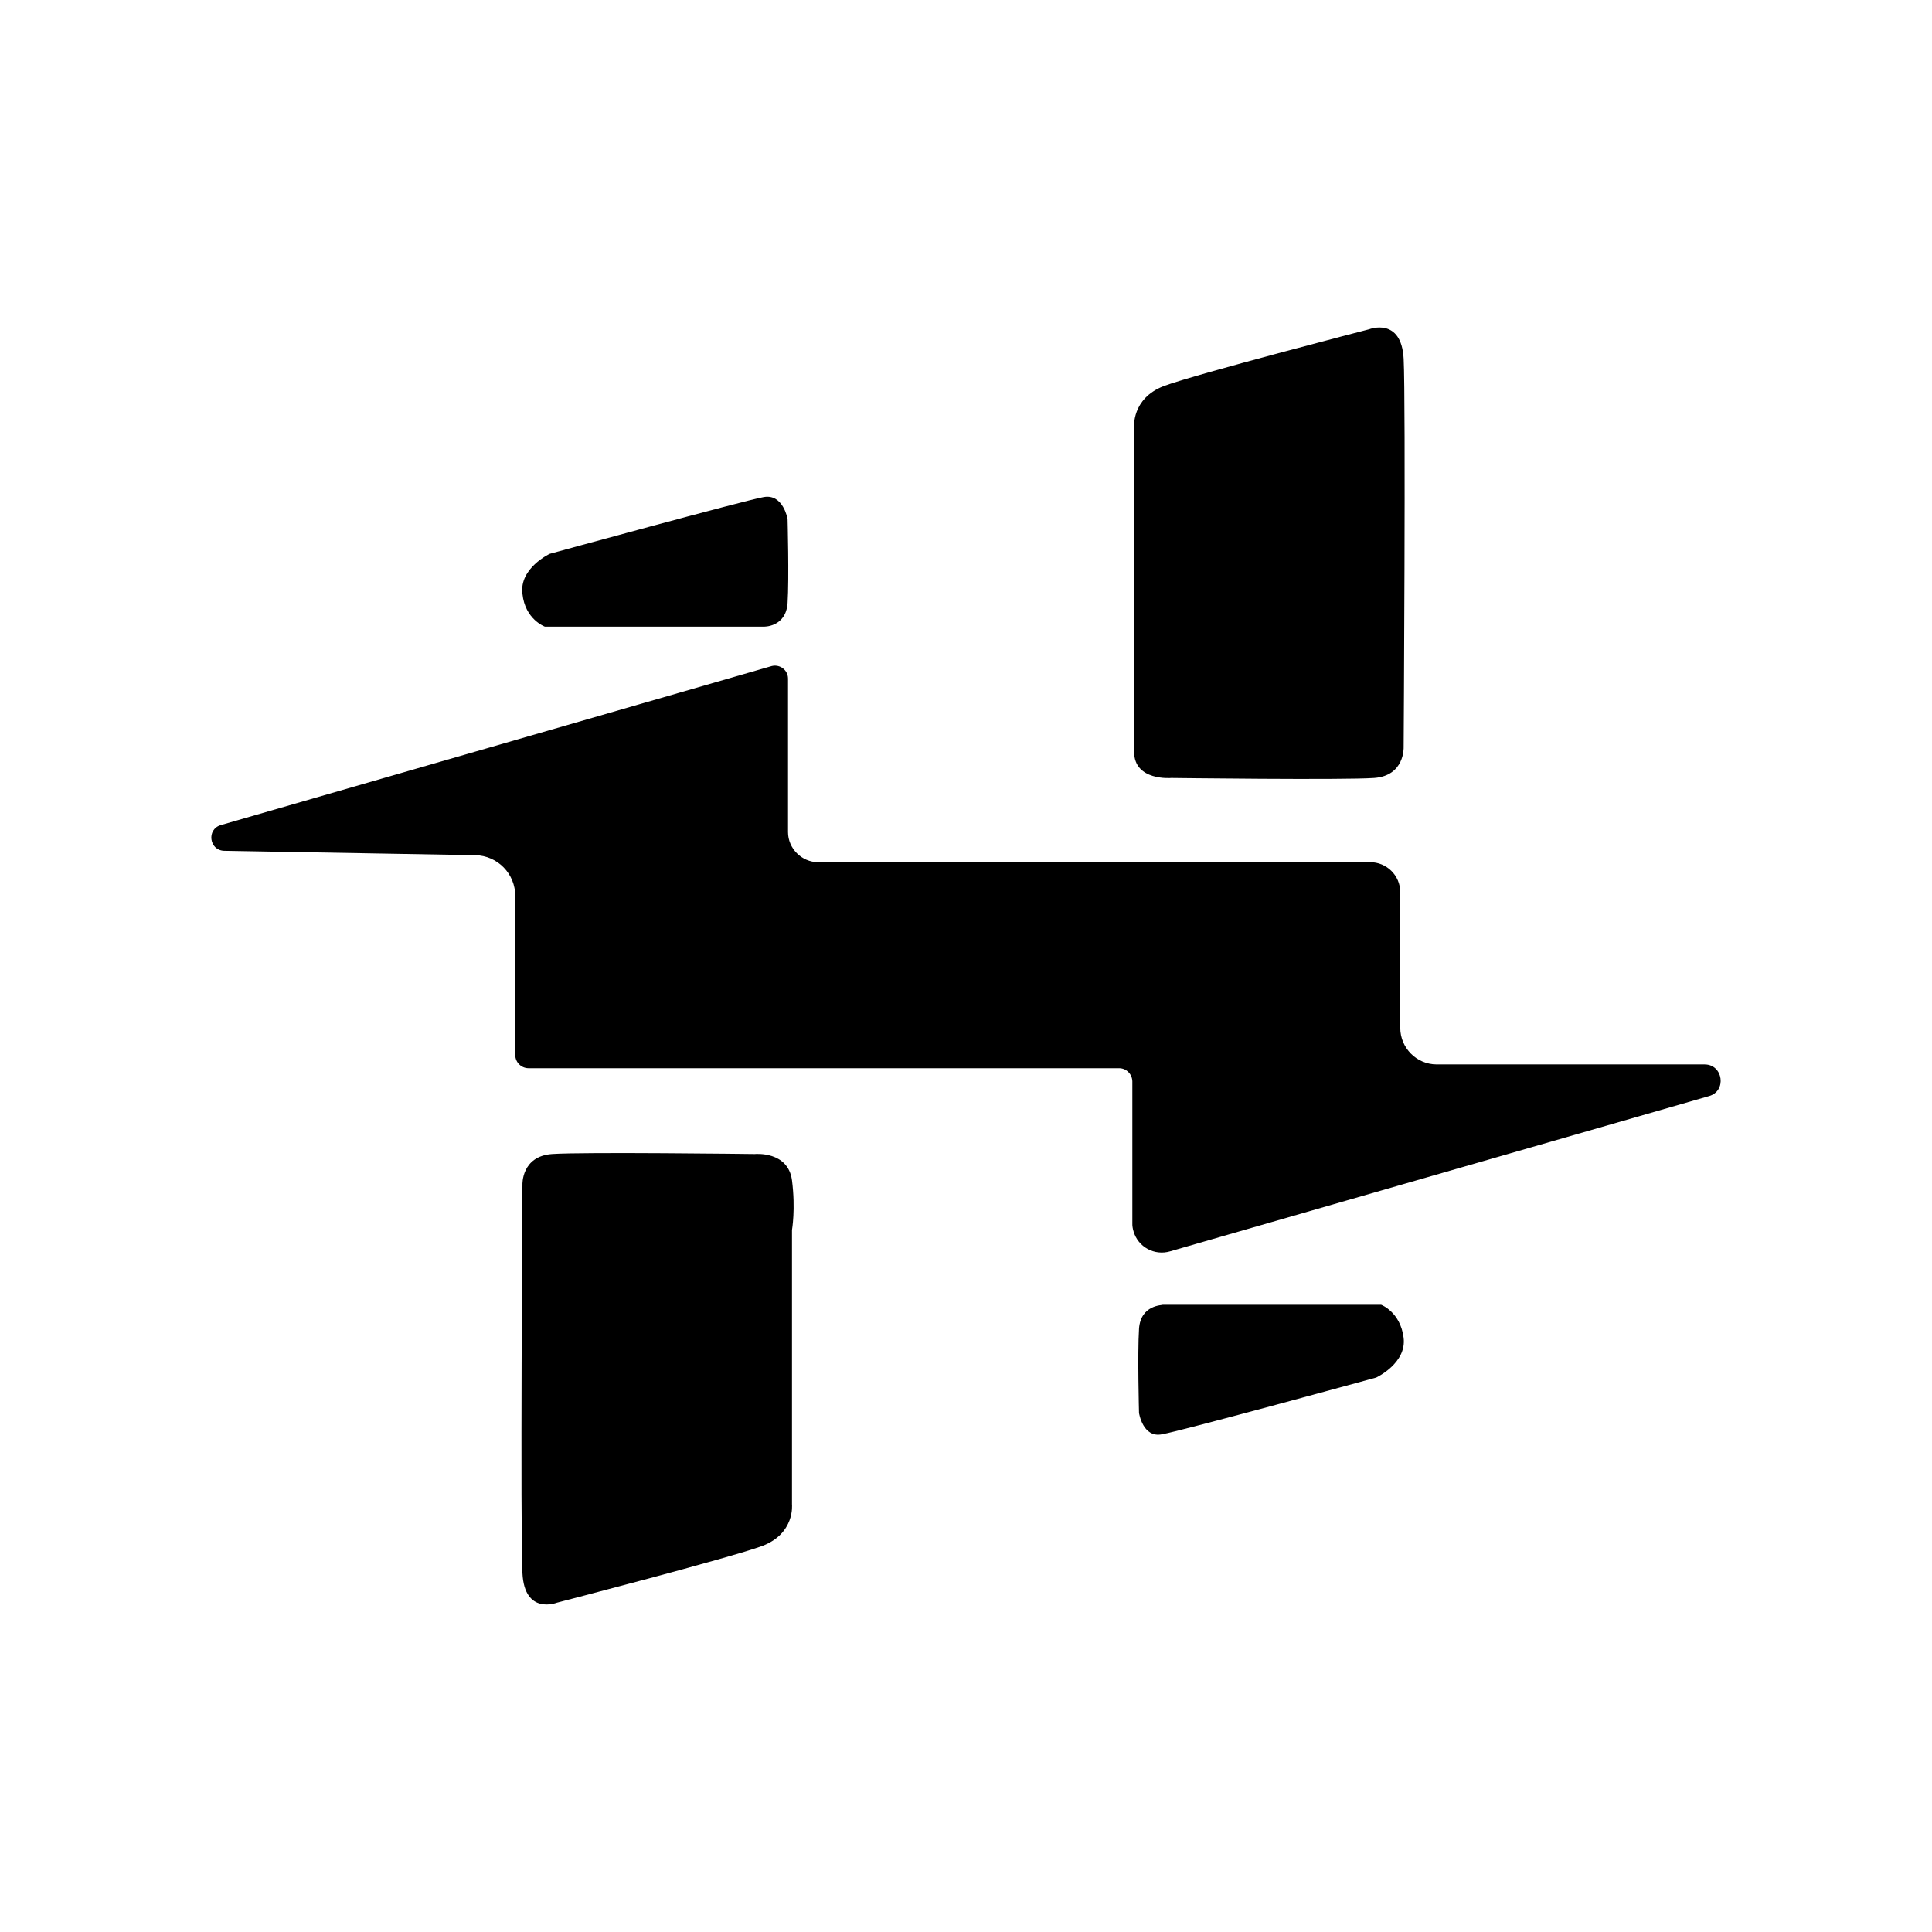 <svg xmlns="http://www.w3.org/2000/svg" width="100%" height="100%" viewBox="0 0 30.72 30.72"><path d="M21.785 13.709c0.262 0 0.48 0.209 0.48 0.479v2.155c0 0.32 0.26 0.582 0.58 0.582h4.26c0.295 0 0.355 0.426 0.068 0.504l-8.568 2.468c-0.248 0.073-0.509-0.068-0.581-0.317-0.013-0.043-0.021-0.088-0.019-0.133v-2.252c-0.002-0.115-0.094-0.209-0.209-0.21H8.402c-0.114-0.001-0.207-0.093-0.209-0.207v-2.53c0.001-0.353-0.28-0.643-0.634-0.65l-3.998-0.07c-0.235-0.01-0.278-0.34-0.052-0.408l8.76-2.529c0.111-0.029 0.225 0.037 0.254 0.146 0.004 0.016 0.007 0.033 0.007 0.053v2.441c0 0.26 0.217 0.478 0.479 0.478h8.776zM12.148 7.903c0.305-0.052 0.375 0.348 0.375 0.348s0.025 0.947 0 1.338c-0.027 0.39-0.383 0.375-0.383 0.375H8.664s-0.315-0.113-0.357-0.522c-0.053-0.408 0.434-0.636 0.434-0.636s3.104-0.851 3.405-0.903h0.002z m5.885-1.104s-0.045-0.461 0.471-0.66c0.512-0.191 3.268-0.904 3.268-0.904s0.512-0.2 0.547 0.471c0.035 0.668 0 6.178 0 6.178s0.018 0.451-0.469 0.486c-0.488 0.035-3.225 0-3.225 0s-0.592 0.053-0.592-0.417V6.799z m0.078 14.332c0.025-0.391 0.383-0.375 0.375-0.384h3.475s0.305 0.113 0.357 0.522c0.053 0.408-0.436 0.635-0.436 0.635s-3.102 0.851-3.406 0.902c-0.305 0.062-0.365-0.339-0.365-0.339s-0.025-0.945 0-1.336z m-5.518 2.79s0.051 0.461-0.471 0.66c-0.513 0.19-3.268 0.903-3.268 0.903s-0.514 0.201-0.547-0.47c-0.035-0.668 0-6.178 0-6.178s-0.018-0.451 0.469-0.486 3.225 0 3.225 0 0.529-0.053 0.592 0.417c0.059 0.46 0 0.79 0 0.79v4.364z" /></svg>